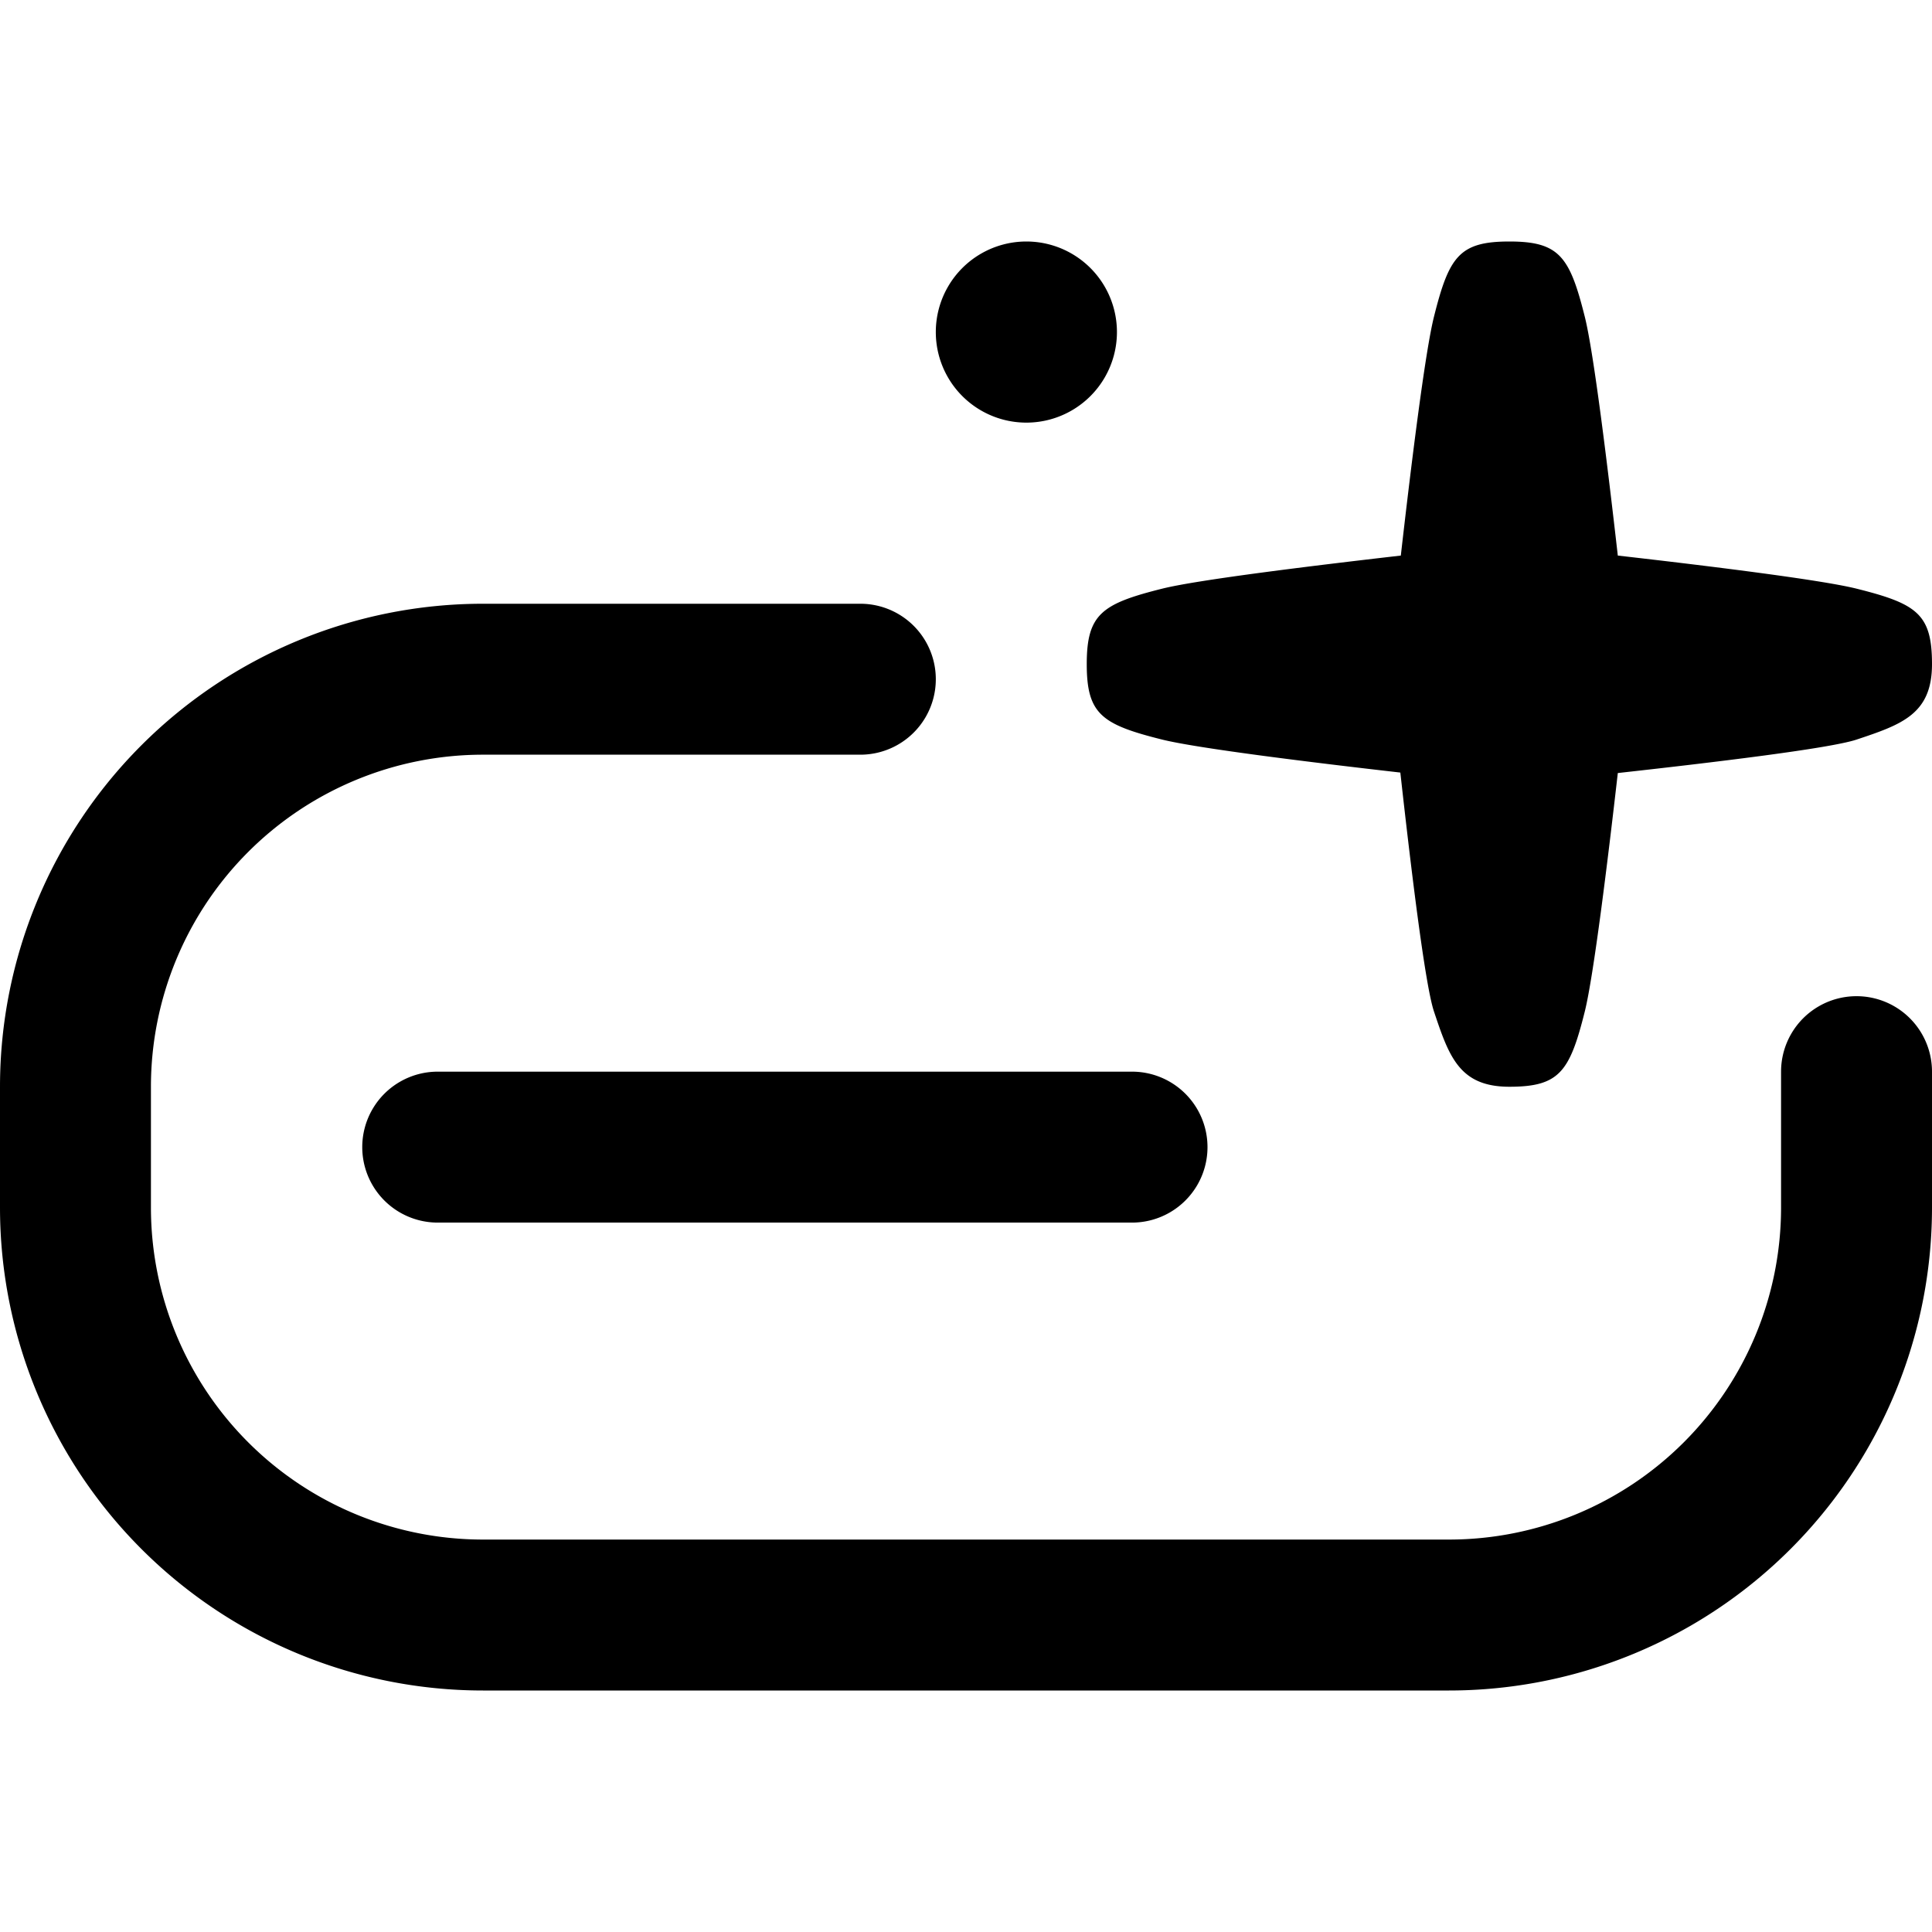 <svg fill="none" viewBox="0 0 16 16" xmlns="http://www.w3.org/2000/svg">
  <path fill="#000" d="M7.125 5a.625.625 0 1 1 0 1.25H4A2.75 2.75 0 0 0 1.25 9v1A2.75 2.75 0 0 0 4 12.75h8A2.75 2.75 0 0 0 14.75 10V8.875a.625.625 0 1 1 1.25 0V10a4 4 0 0 1-4 4H4a4 4 0 0 1-4-4V9a4 4 0 0 1 4-4h3.125Zm2.25 3.875a.625.625 0 1 1 0 1.25h-5.75a.625.625 0 1 1 0-1.25h5.75ZM12.5 2c.414 0 .5.125.625.625.074.296.19 1.247.273 1.976.729.083 1.681.2 1.977.274.5.125.625.21.625.625 0 .414-.25.5-.625.625-.226.075-1.22.193-1.977.277-.083.728-.2 1.678-.273 1.973-.125.5-.21.625-.625.625-.414 0-.5-.25-.625-.625-.075-.226-.194-1.22-.278-1.977-.728-.083-1.677-.2-1.972-.273C9.125 6 9 5.915 9 5.5c0-.414.125-.5.625-.625.296-.074 1.247-.19 1.976-.274.083-.729.2-1.68.274-1.976.125-.5.21-.625.625-.625Zm-4 0a.75.75 0 1 1 0 1.5.75.75 0 0 1 0-1.5Z"/>
</svg>
